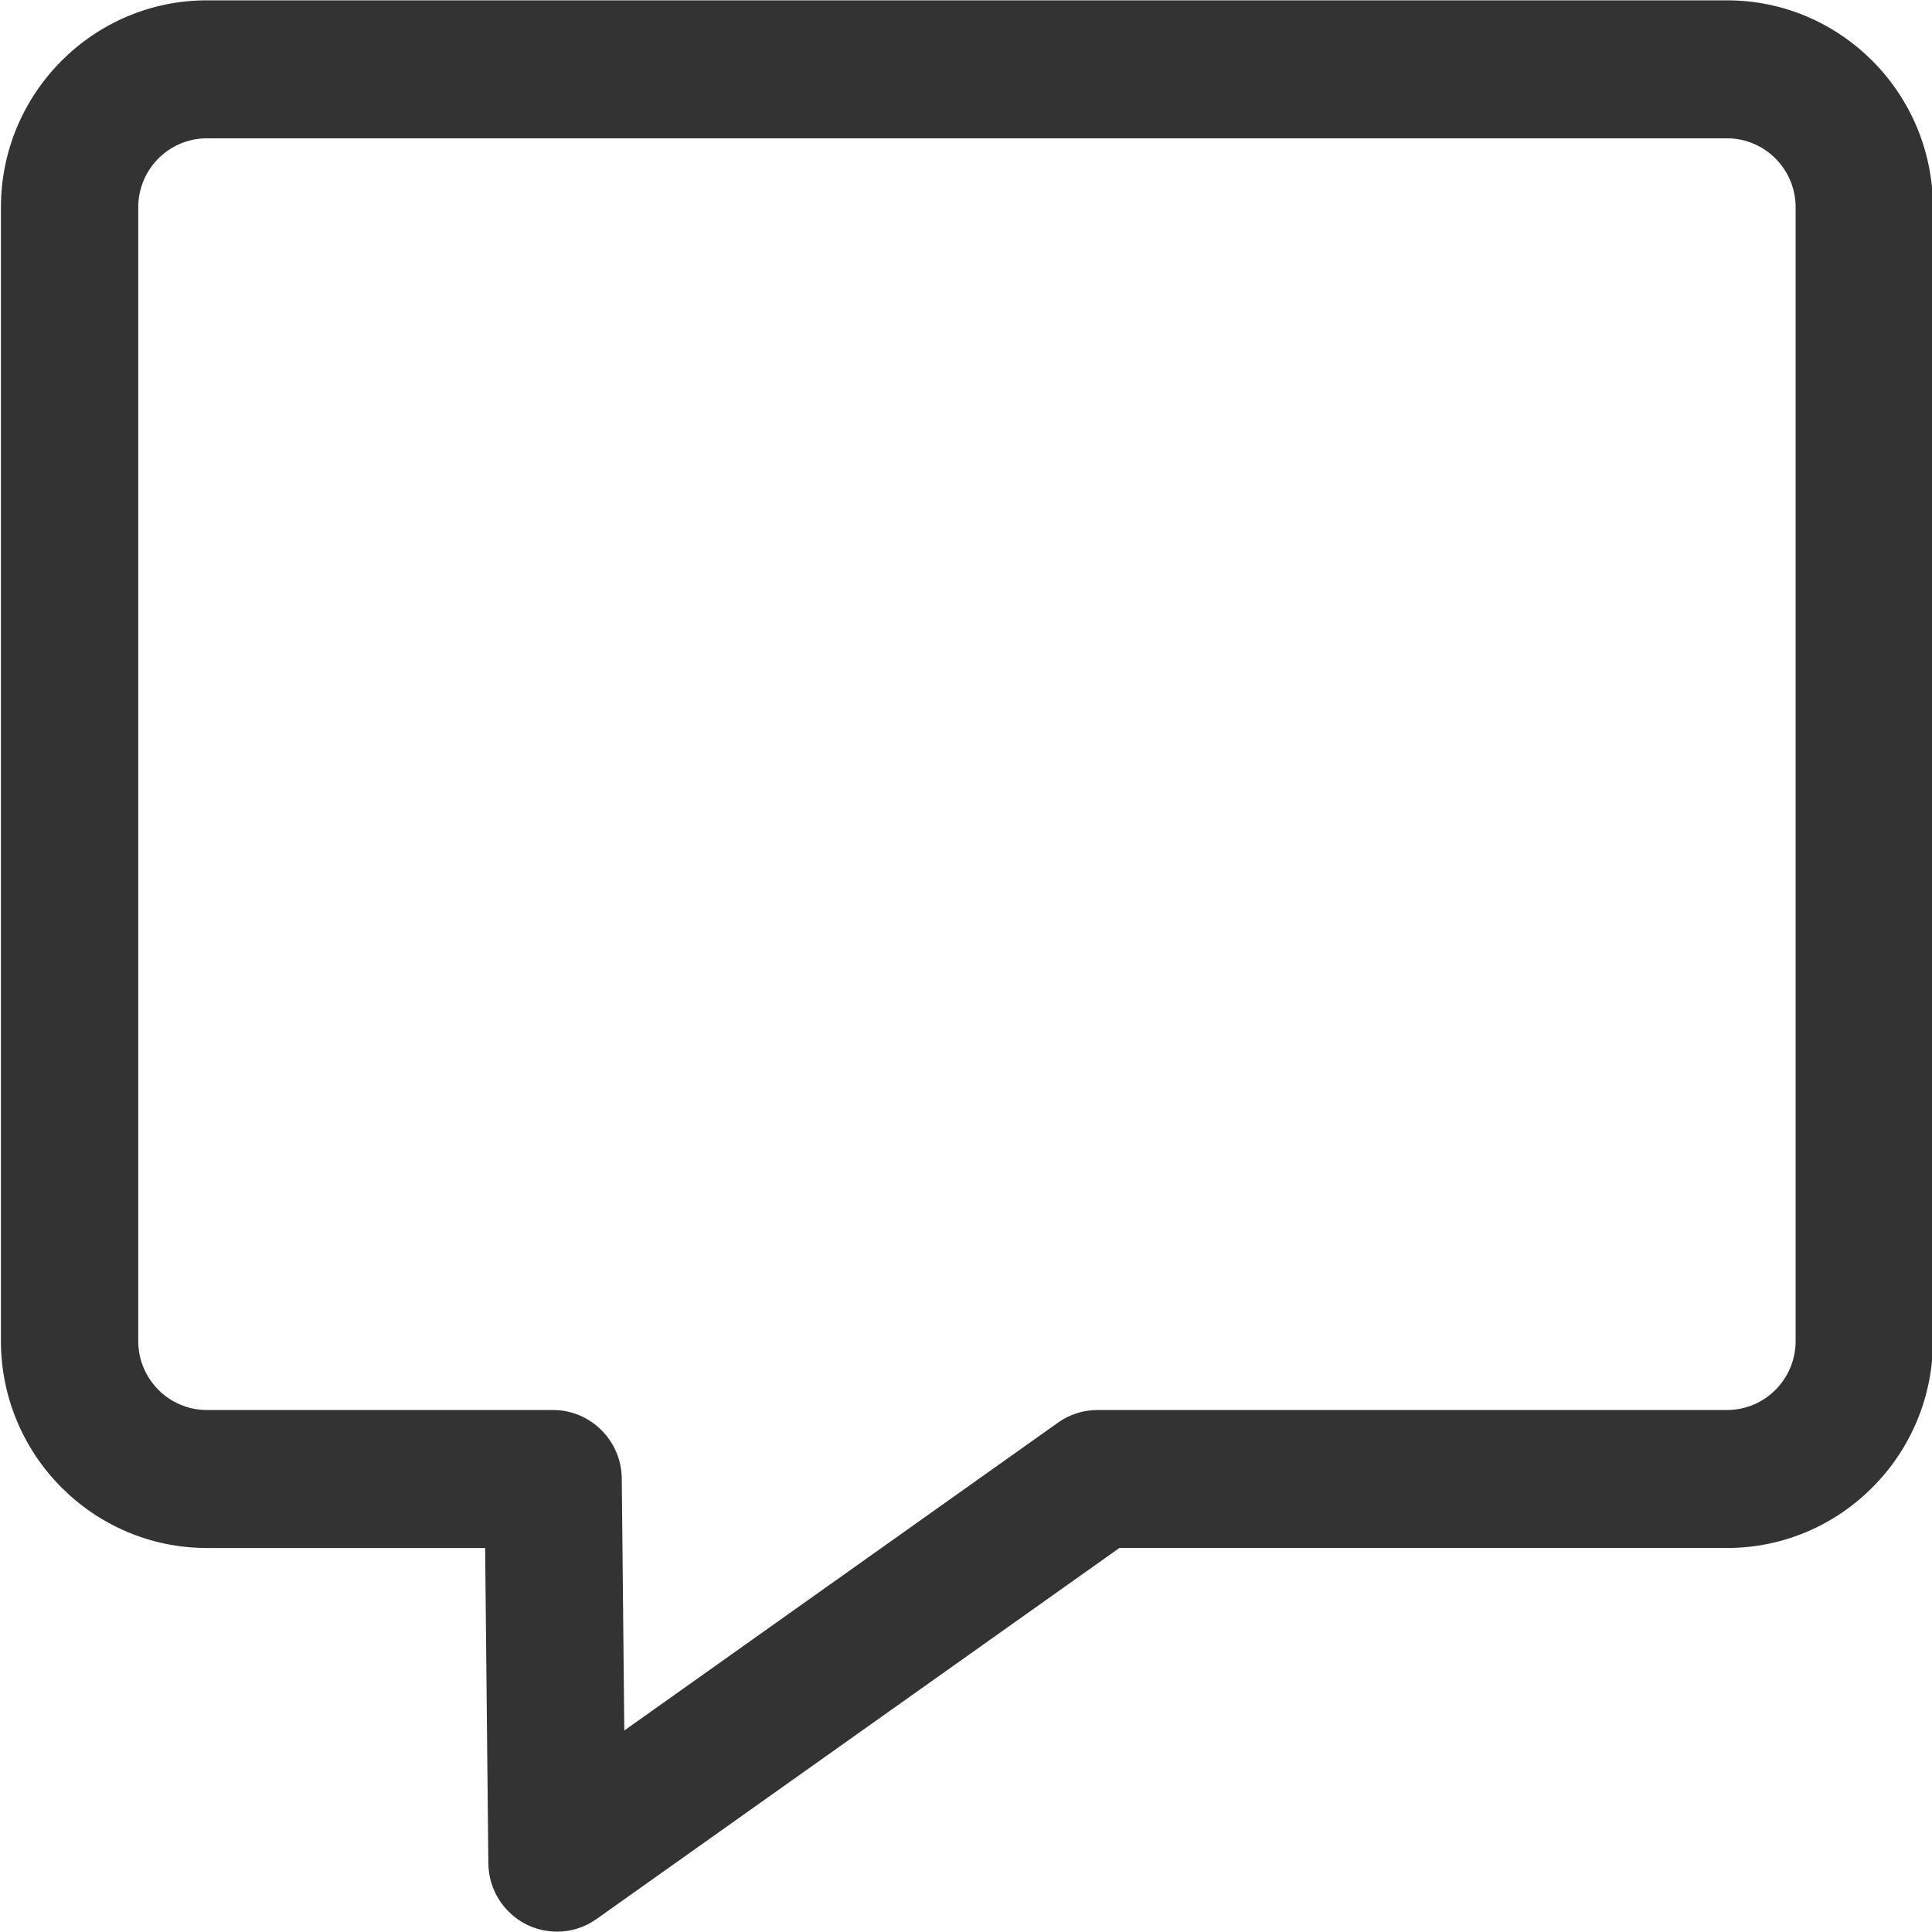 <?xml version="1.0" encoding="utf-8"?>
<!-- Generator: Adobe Illustrator 17.0.0, SVG Export Plug-In . SVG Version: 6.00 Build 0)  -->
<!DOCTYPE svg PUBLIC "-//W3C//DTD SVG 1.1//EN" "http://www.w3.org/Graphics/SVG/1.1/DTD/svg11.dtd">
<svg version="1.1" id="图层_1" xmlns="http://www.w3.org/2000/svg" xmlns:xlink="http://www.w3.org/1999/xlink" x="0px" y="0px"
	 width="1024px" height="1024px" viewBox="0 0 1024 1024" enable-background="new 0 0 1024 1024" xml:space="preserve">
<path fill="#333333" d="M1024.495,109.876c0-60.498-48.965-109.697-109.16-109.697H109.659C49.464,0.179,0.495,49.378,0.495,109.876
	v600.902c0,60.485,48.969,109.693,109.164,109.693h147.47l1.706,167.146c0.145,13.636,7.746,25.992,19.897,32.245
	c5.084,2.602,10.804,3.958,16.489,3.958c7.532,0,14.783-2.316,20.968-6.713l277.099-196.636h322.046
	c60.195,0,109.16-49.208,109.16-109.693V109.876z M560.732,754.049L330.896,917.198l-1.348-133.647
	c-0.209-19.961-16.523-36.216-36.387-36.216H109.659c-20.076,0-36.387-16.383-36.387-36.557V109.876
	c0-20.175,16.31-36.57,36.387-36.57h805.676c20.076,0,36.382,16.396,36.382,36.57v600.902c0,20.175-16.306,36.557-36.382,36.557
	H581.7C574.134,747.336,566.883,749.652,560.732,754.049z"/>
</svg>
